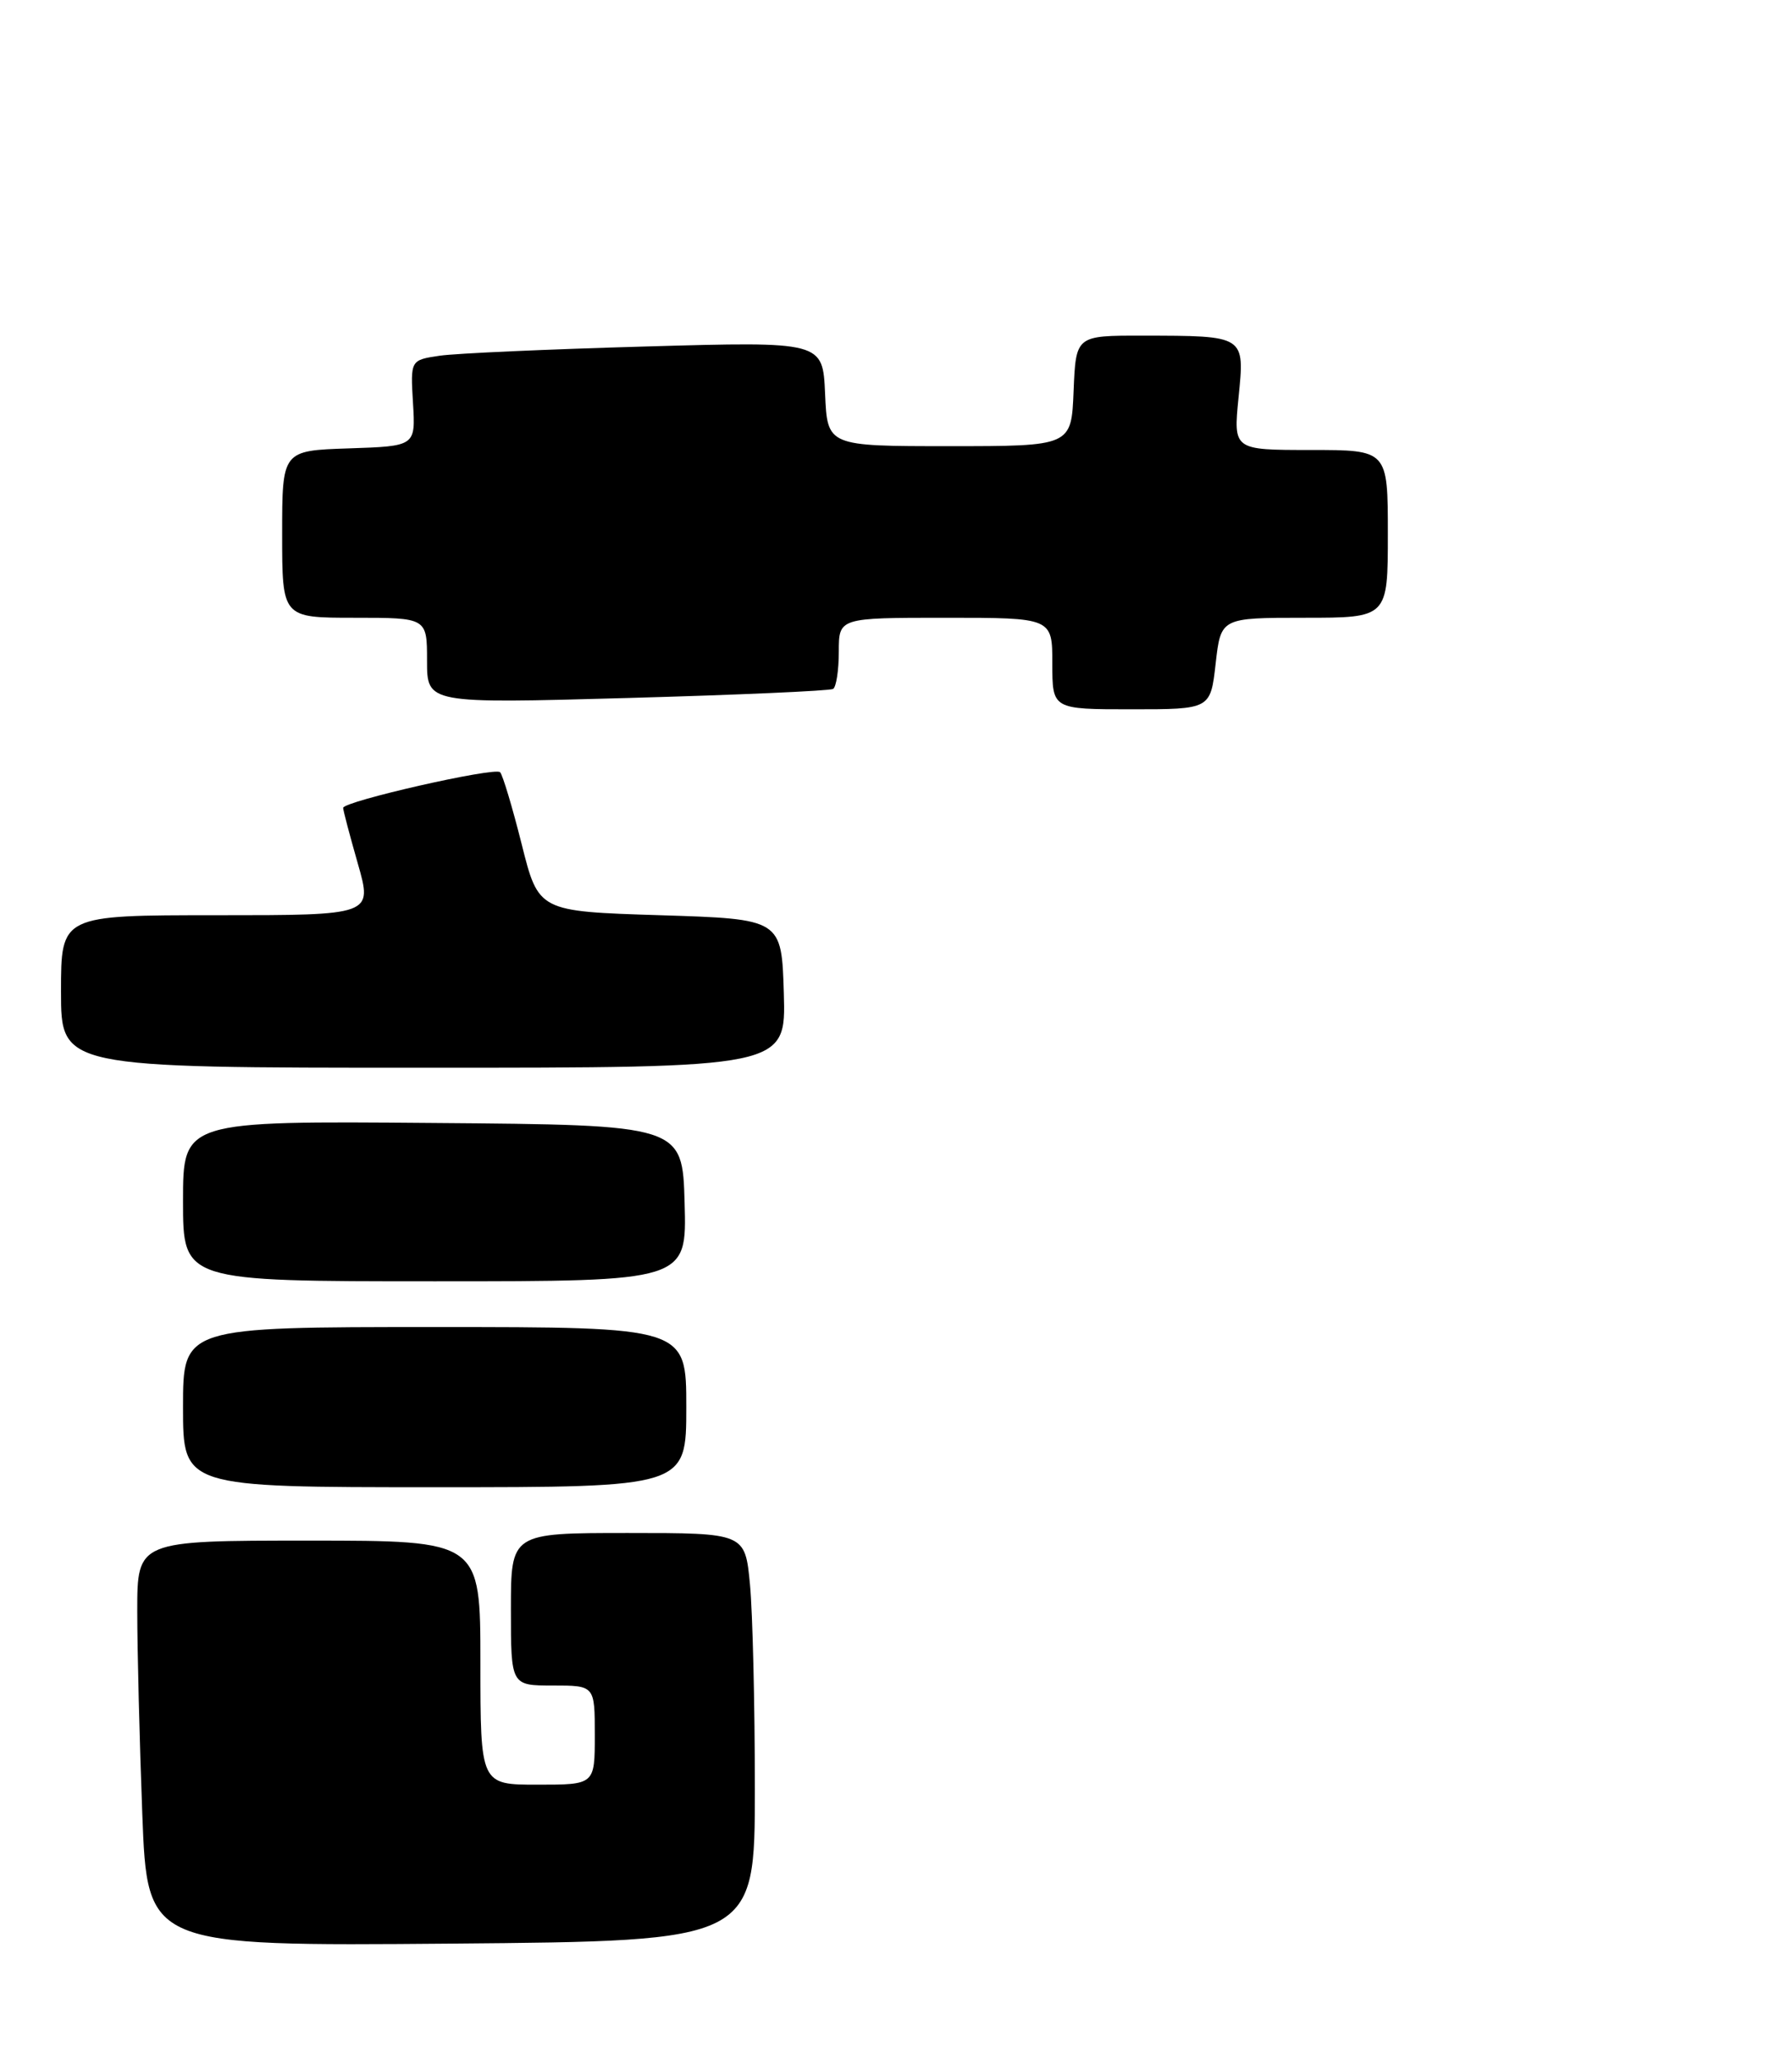 <?xml version="1.0" encoding="UTF-8" standalone="no"?>
<!DOCTYPE svg PUBLIC "-//W3C//DTD SVG 1.1//EN" "http://www.w3.org/Graphics/SVG/1.1/DTD/svg11.dtd" >
<svg xmlns="http://www.w3.org/2000/svg" xmlns:xlink="http://www.w3.org/1999/xlink" version="1.1" viewBox="0 0 235 270">
 <g >
 <path fill="currentColor"
d=" M 98.99 234.50 C 98.99 223.50 98.70 211.46 98.35 207.75 C 97.71 201.00 97.71 201.00 82.36 201.00 C 67.00 201.00 67.00 201.00 67.00 211.00 C 67.00 221.00 67.00 221.00 72.50 221.00 C 78.00 221.00 78.00 221.00 78.00 227.50 C 78.00 234.00 78.00 234.00 70.50 234.00 C 63.00 234.00 63.00 234.00 63.00 218.00 C 63.00 202.00 63.00 202.00 40.50 202.00 C 18.00 202.00 18.00 202.00 18.00 211.25 C 18.00 216.34 18.30 228.30 18.66 237.84 C 19.32 255.17 19.32 255.17 59.16 254.84 C 98.99 254.50 98.99 254.50 98.99 234.50 Z  M 90.00 184.50 C 90.00 174.00 90.00 174.00 57.00 174.00 C 24.00 174.00 24.00 174.00 24.00 184.50 C 24.00 195.00 24.00 195.00 57.00 195.00 C 90.00 195.00 90.00 195.00 90.00 184.50 Z  M 89.78 157.75 C 89.50 147.50 89.50 147.50 56.75 147.24 C 24.00 146.97 24.00 146.97 24.00 157.49 C 24.00 168.00 24.00 168.00 57.03 168.00 C 90.07 168.00 90.07 168.00 89.78 157.75 Z  M 102.79 130.25 C 102.50 120.50 102.50 120.50 86.56 120.00 C 70.62 119.50 70.62 119.50 68.41 110.68 C 67.19 105.83 65.92 101.59 65.58 101.25 C 64.88 100.55 45.00 105.07 45.00 105.93 C 45.00 106.25 45.87 109.54 46.93 113.25 C 48.86 120.00 48.86 120.00 28.43 120.00 C 8.00 120.00 8.00 120.00 8.00 130.00 C 8.00 140.00 8.00 140.00 55.54 140.00 C 103.07 140.00 103.07 140.00 102.79 130.25 Z  M 159.42 87.00 C 160.10 81.00 160.10 81.00 171.05 81.00 C 182.00 81.00 182.00 81.00 182.00 70.00 C 182.00 59.00 182.00 59.00 171.87 59.00 C 161.74 59.00 161.74 59.00 162.42 52.13 C 163.23 43.94 163.38 44.03 149.79 44.01 C 141.09 44.00 141.09 44.00 140.79 51.25 C 140.50 58.50 140.50 58.50 124.50 58.50 C 108.50 58.50 108.50 58.50 108.20 51.63 C 107.90 44.77 107.90 44.77 84.70 45.43 C 71.94 45.79 59.77 46.33 57.66 46.64 C 53.82 47.21 53.82 47.21 54.16 52.85 C 54.50 58.50 54.50 58.50 45.75 58.79 C 37.00 59.08 37.00 59.08 37.00 70.04 C 37.00 81.00 37.00 81.00 46.50 81.00 C 56.00 81.00 56.00 81.00 56.00 86.63 C 56.00 92.25 56.00 92.25 82.25 91.52 C 96.69 91.12 108.84 90.58 109.25 90.33 C 109.66 90.09 110.00 87.88 110.00 85.44 C 110.00 81.00 110.00 81.00 124.00 81.00 C 138.00 81.00 138.00 81.00 138.00 87.00 C 138.00 93.00 138.00 93.00 148.37 93.00 C 158.74 93.00 158.74 93.00 159.42 87.00 Z "/>
</g>
</svg>